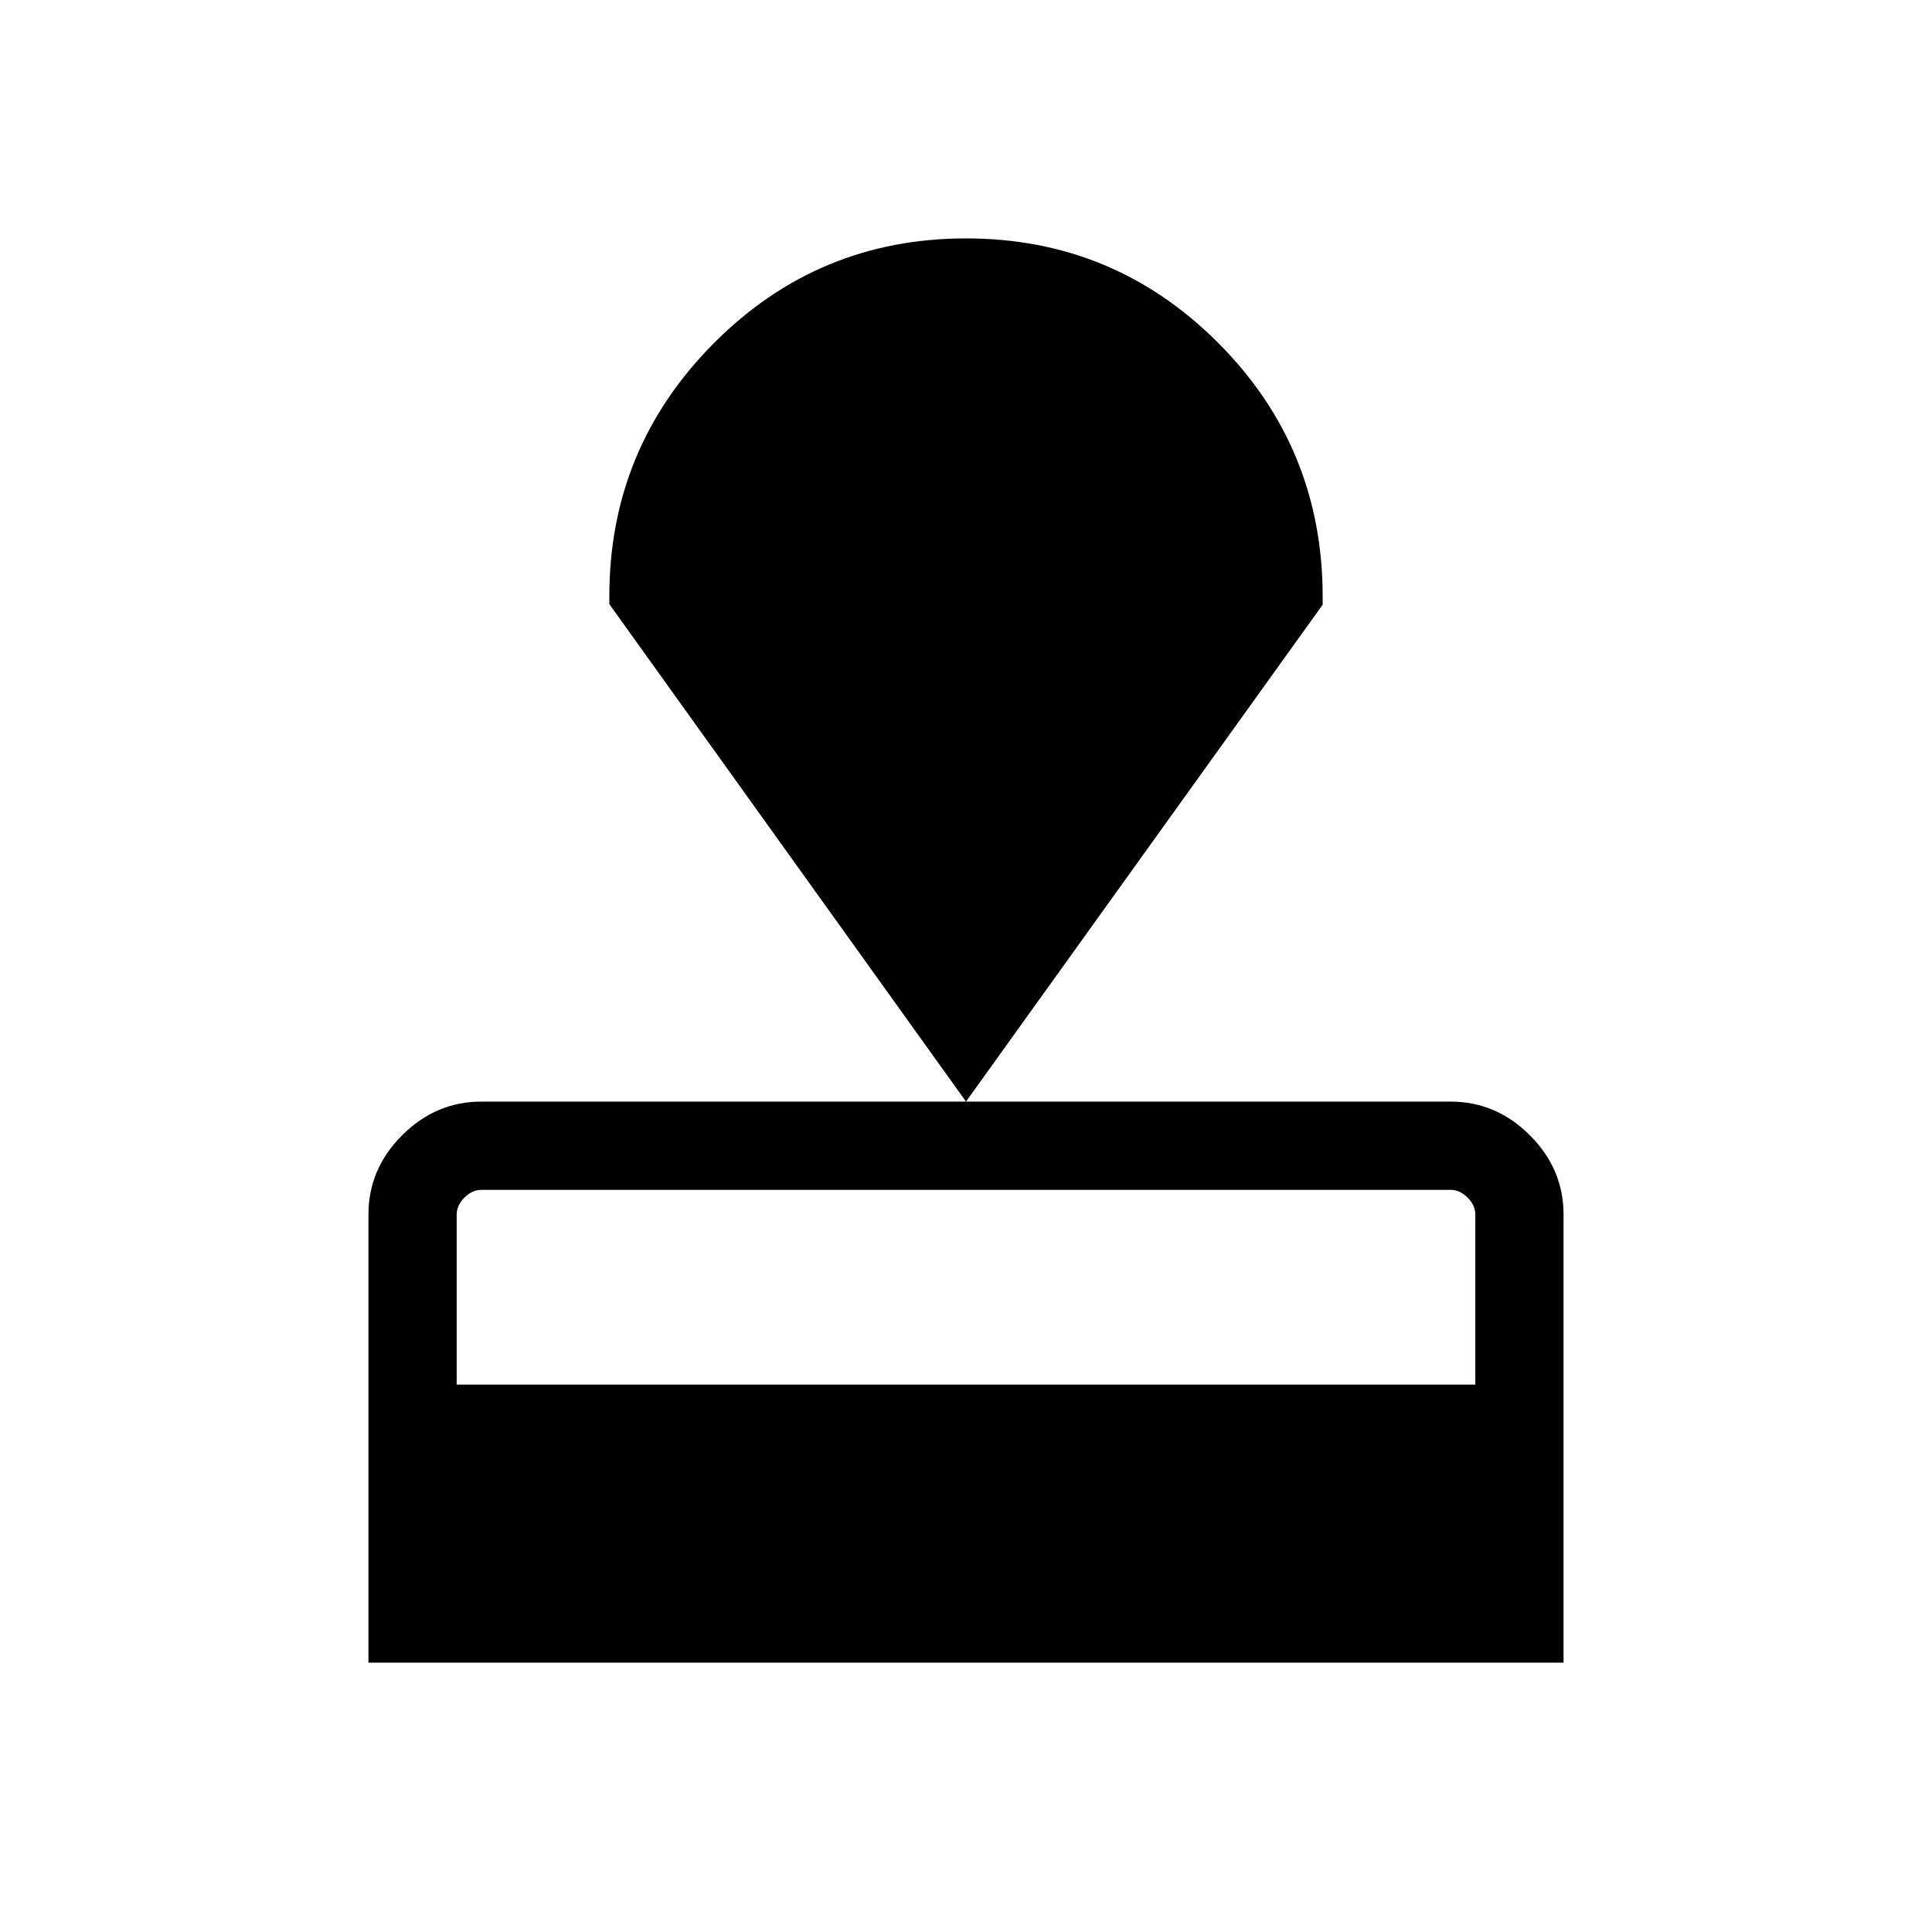 <svg xmlns="http://www.w3.org/2000/svg" height="48" viewBox="0 -960 960 960" width="48"><path d="M183.08-133.85v-222.69q0-22.61 16.73-39.34 16.73-16.74 39.37-16.74h481.64q22.64 0 39.37 16.74 16.73 16.73 16.73 39.34v222.69H183.08ZM226.92-272h506.16v-84.46q0-4.62-3.85-8.46-3.85-3.85-8.46-3.85H239.23q-4.61 0-8.46 3.85-3.85 3.84-3.85 8.46V-272ZM480-412.62 302.77-659.81v-3.85q0-73.54 51.84-125.71 51.84-52.17 125.39-52.17t125.39 52q51.84 52 51.84 126.16v3.84L480-412.62Z"/></svg>